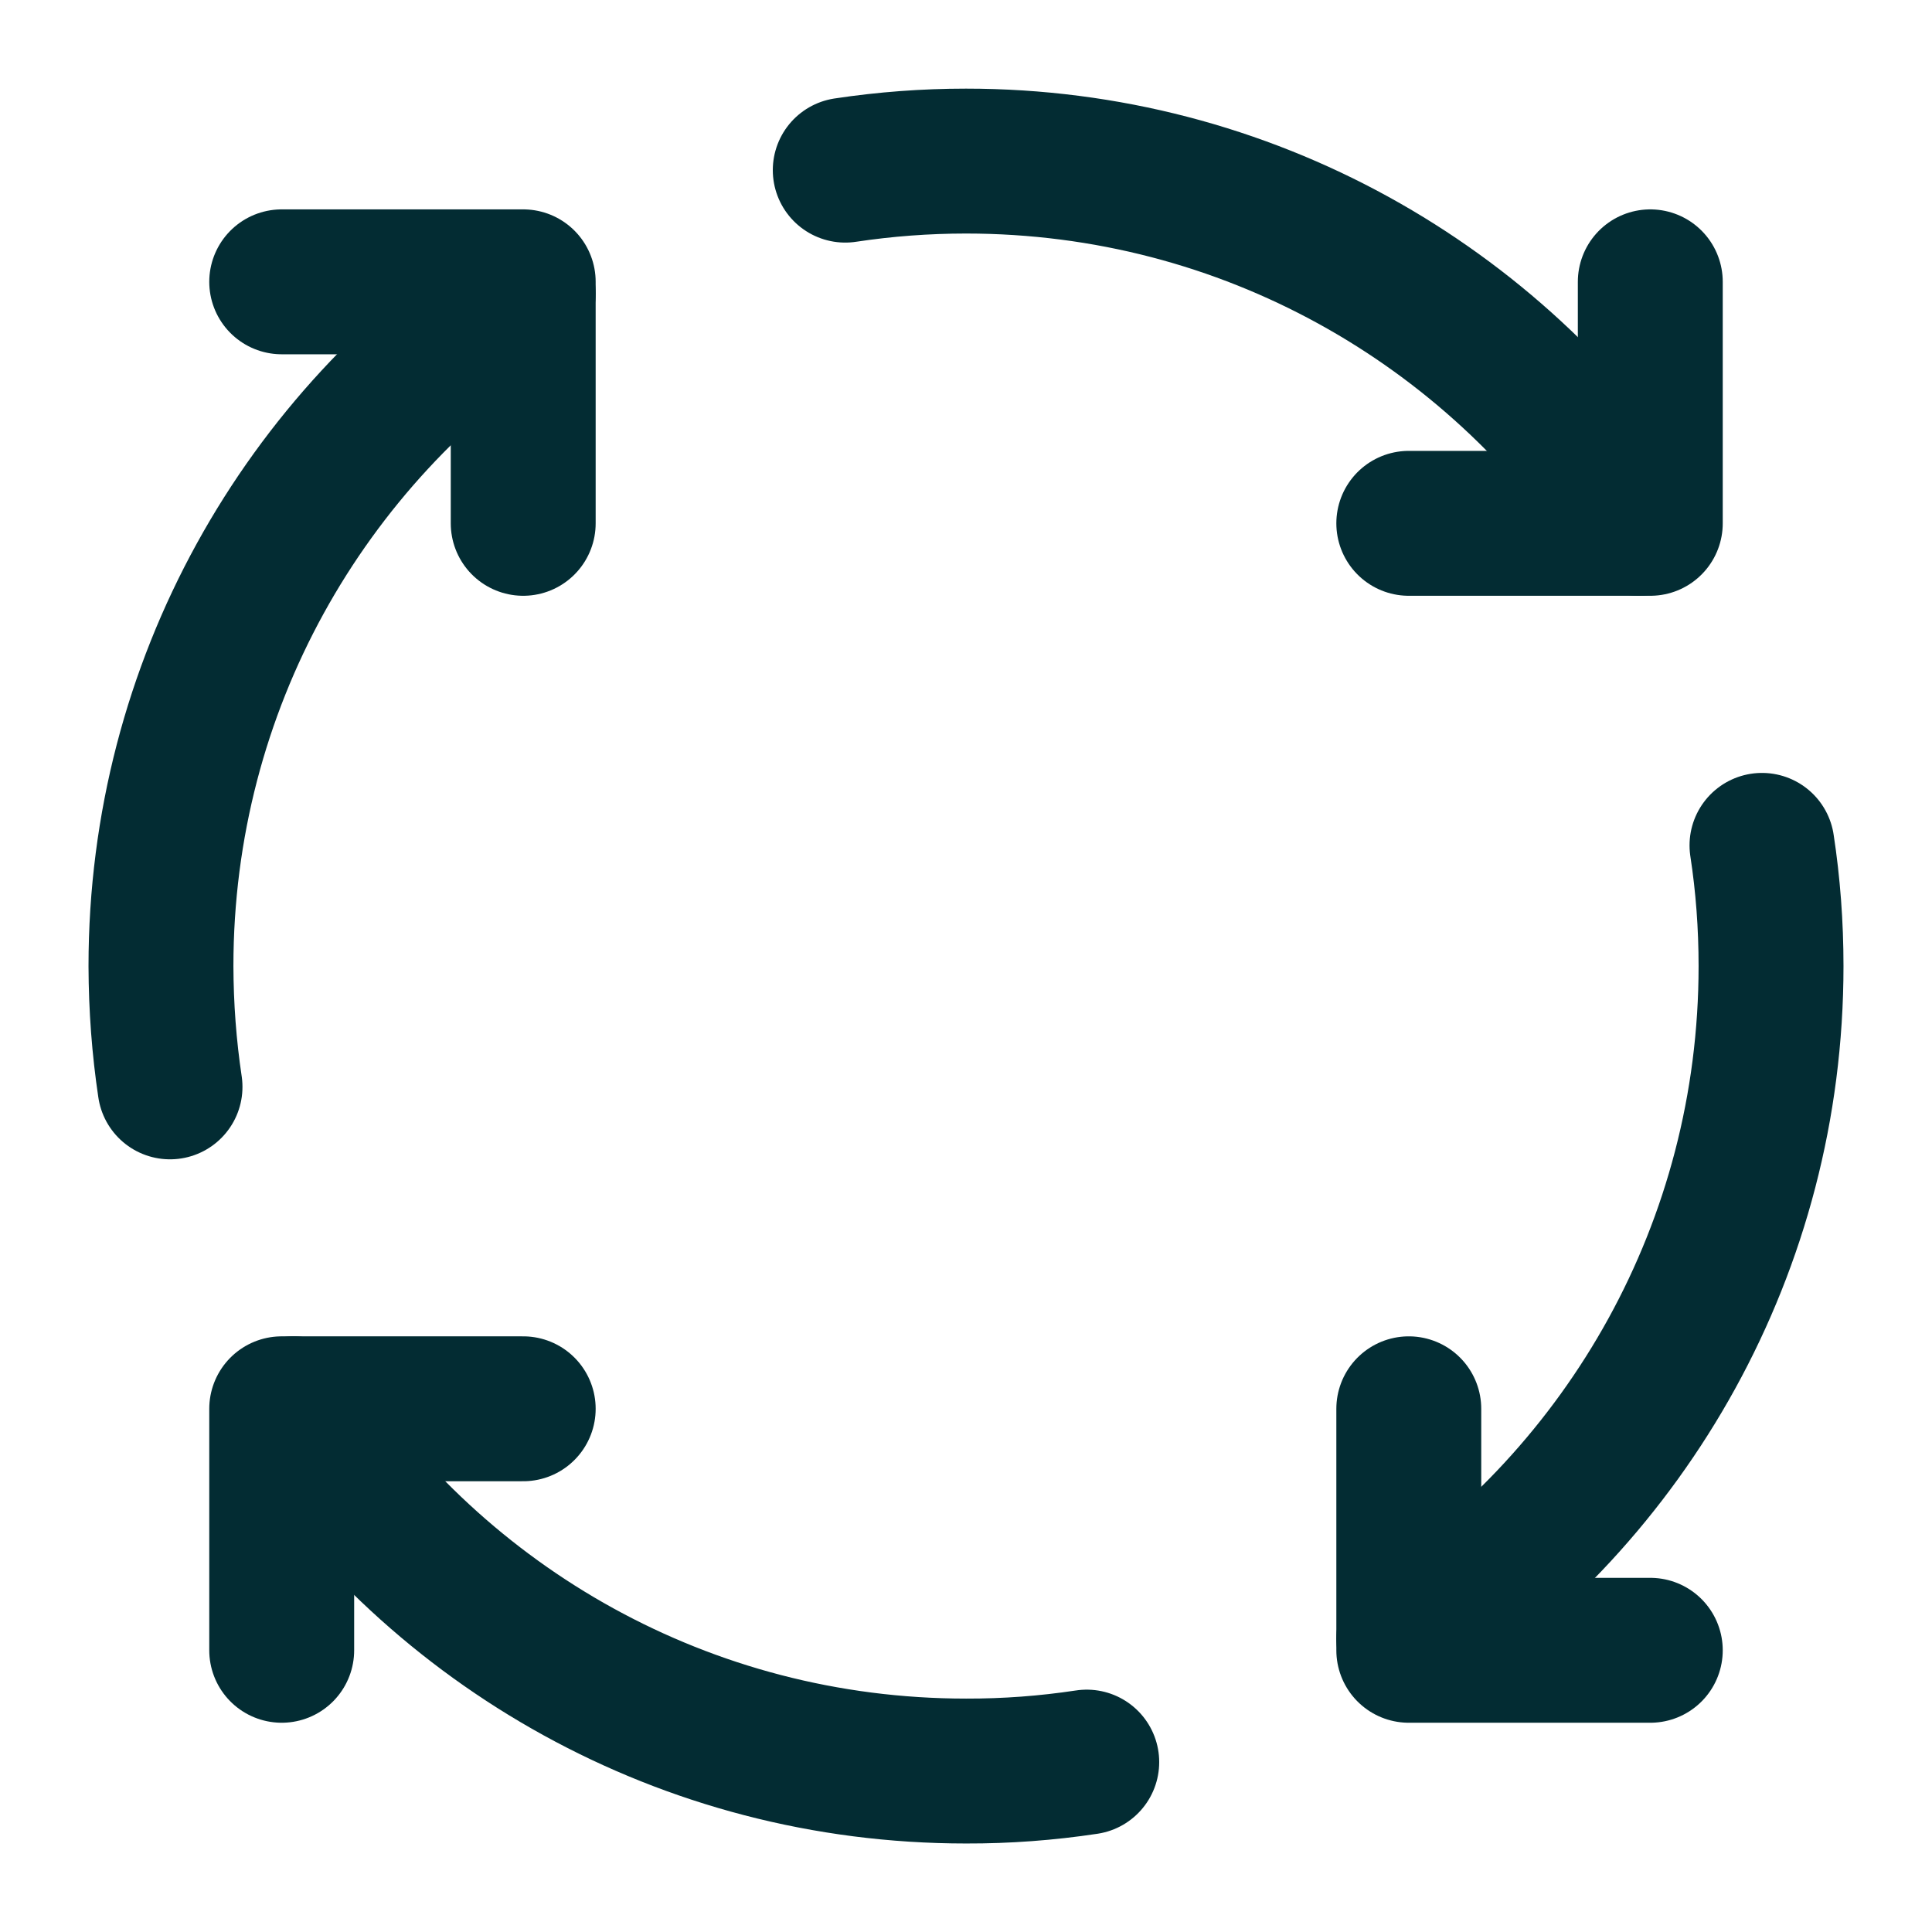 <svg width="16" height="16" viewBox="0 0 16 16" fill="none" xmlns="http://www.w3.org/2000/svg">
<g clip-path="url(#clip0_241_125209)">
<path d="M4.333 11.667H2.333V13.667M13.667 13.667H11.667V11.667M11.667 4.334H13.667V2.334M2.333 2.334H4.333V4.334" stroke="#032C33" stroke-width="1.2" stroke-linecap="round" stroke-linejoin="round"/>
<path d="M4.333 2.432C2.526 3.624 1.333 5.673 1.333 8.001C1.334 8.341 1.359 8.674 1.408 9.001M9 14.593C8.669 14.643 8.335 14.668 8 14.667C5.673 14.667 3.624 13.475 2.432 11.667M14.592 7.001C14.642 7.327 14.667 7.661 14.667 8.001C14.667 10.328 13.474 12.377 11.667 13.569M7 1.409C7.331 1.359 7.665 1.334 8 1.334C10.328 1.334 12.377 2.527 13.569 4.334" stroke="#032C33" stroke-width="1.2" stroke-linecap="round" stroke-linejoin="round"/>
</g>
<defs>
<clipPath id="clip0_241_125209">
<rect width="16" height="16" fill="white"/>
</clipPath>
</defs>
</svg>
